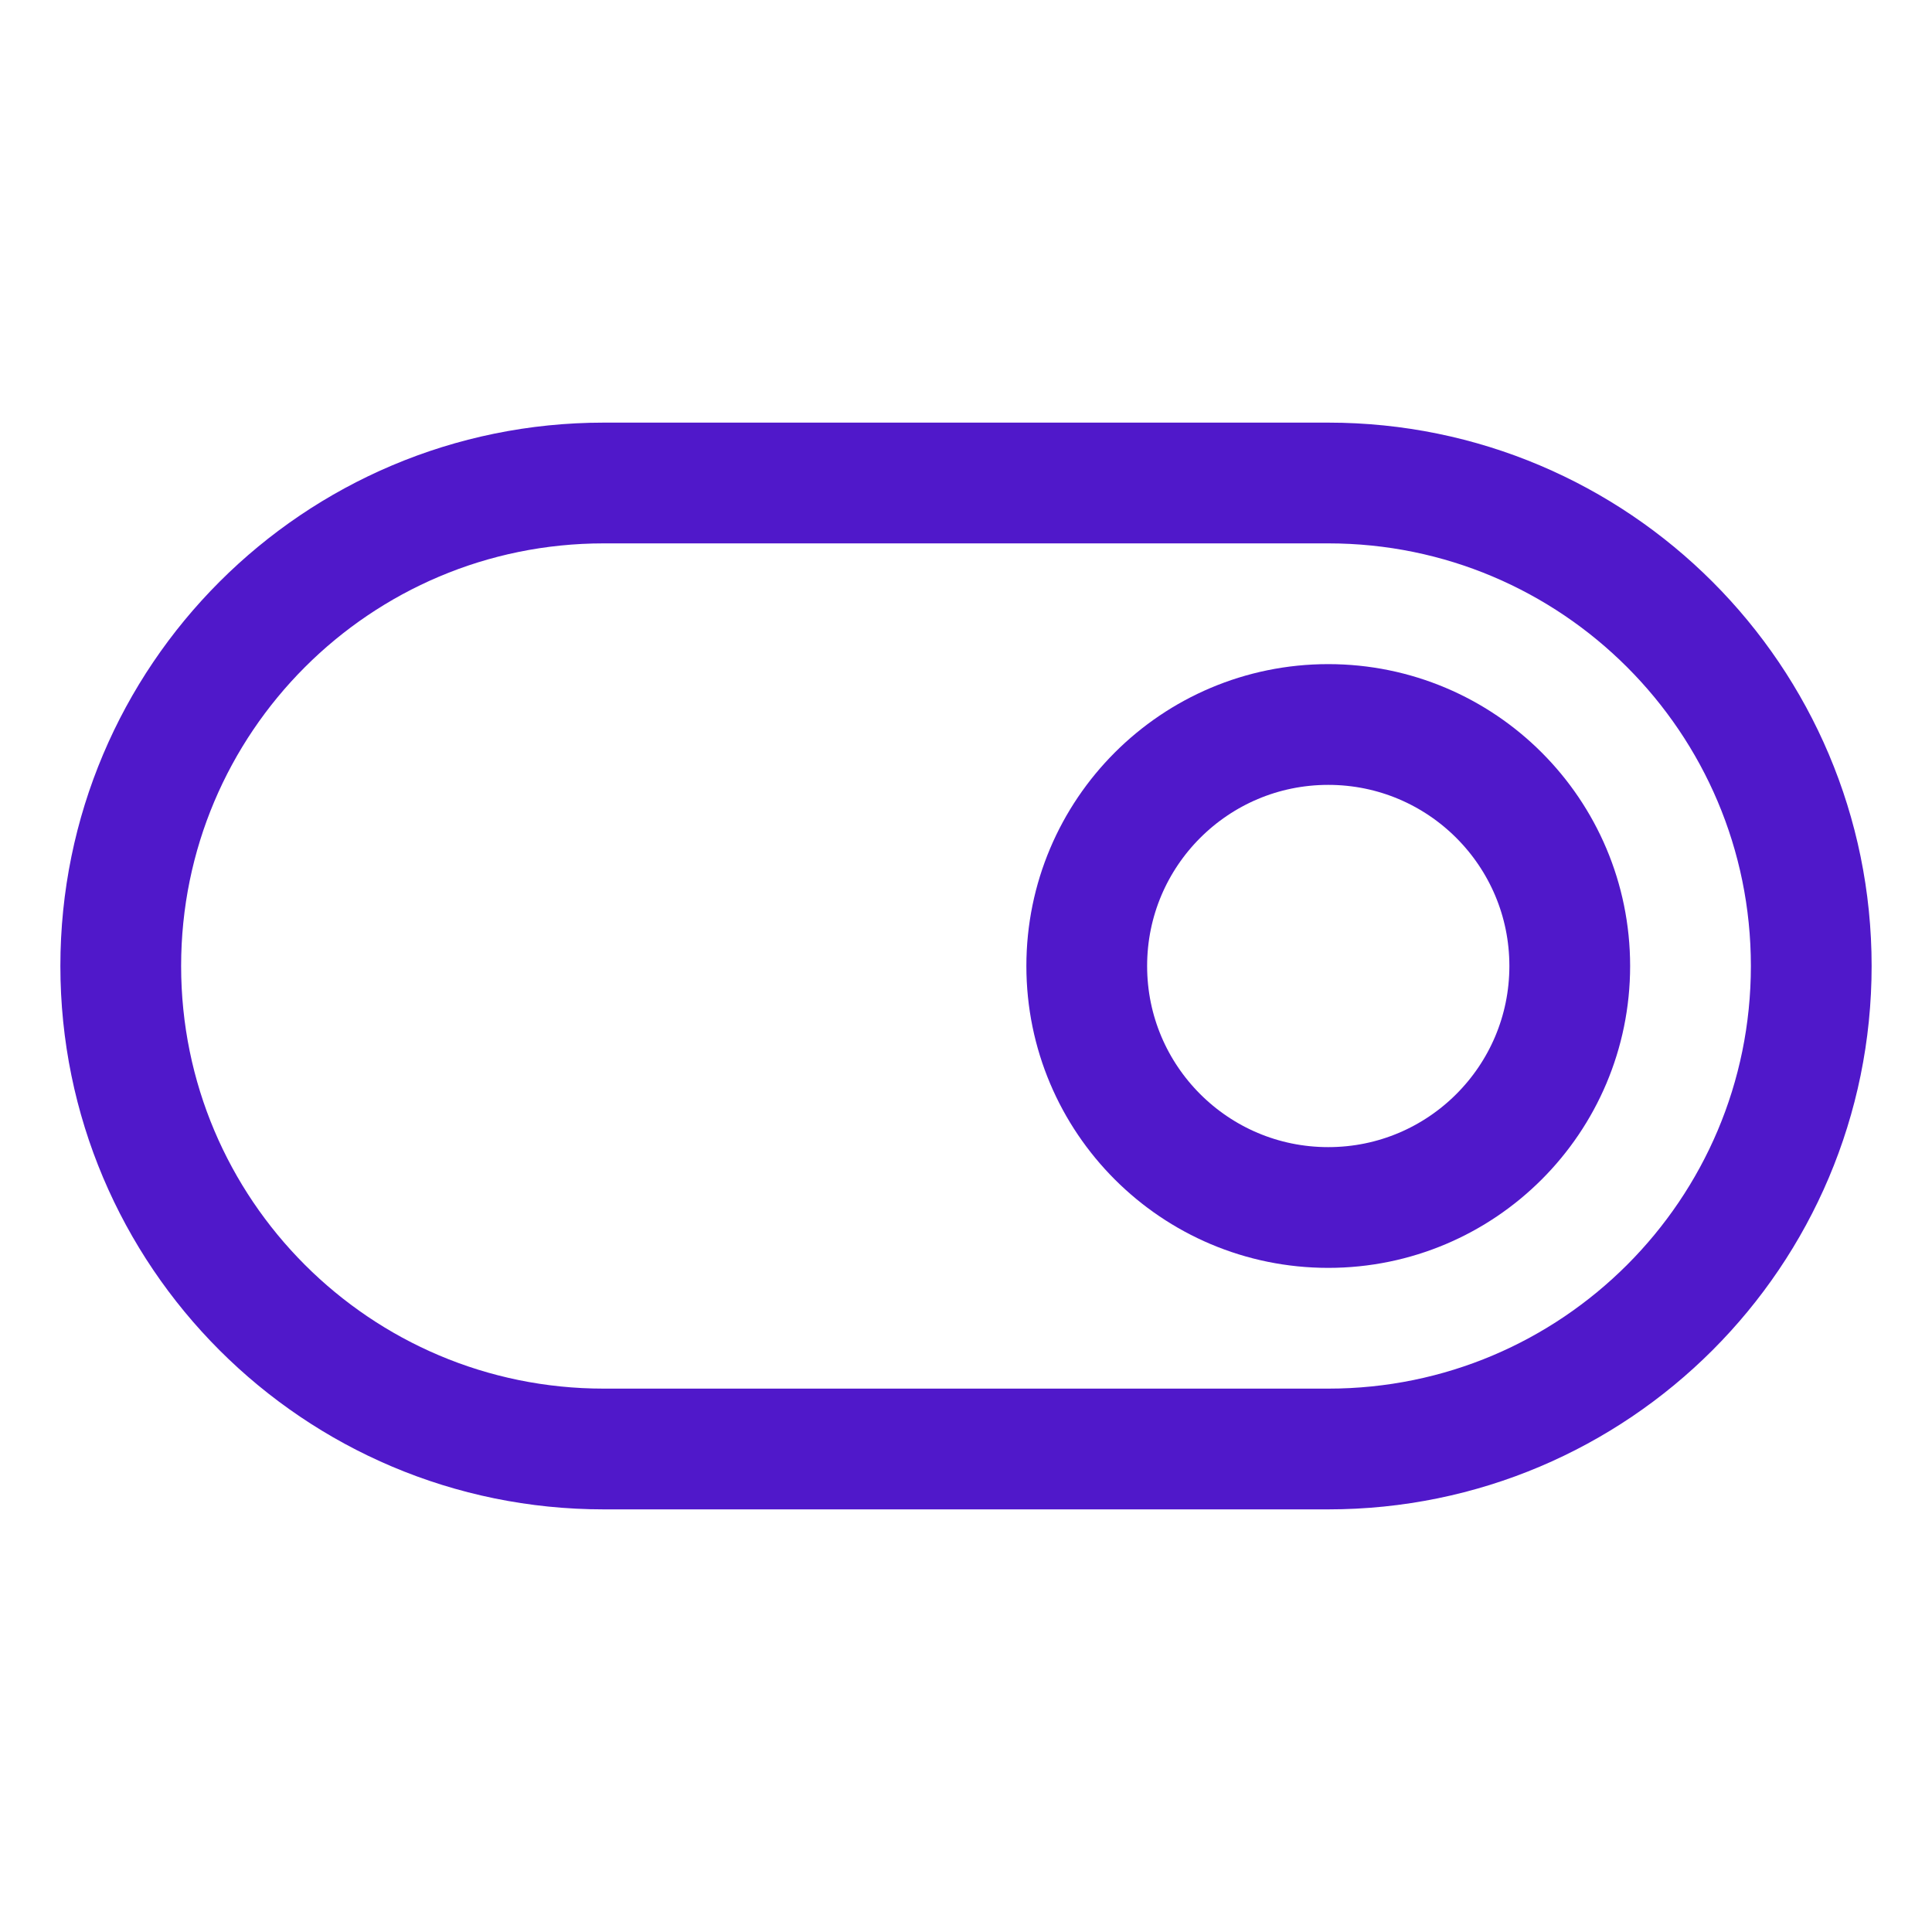<svg width="24" height="24" viewBox="0 0 24 24" fill="none" xmlns="http://www.w3.org/2000/svg">
<path d="M7.5 6H16.5C19.814 6 22.5 8.686 22.5 12V12C22.5 15.314 19.814 18 16.5 18H7.5C4.186 18 1.5 15.314 1.5 12V12C1.5 8.686 4.186 6 7.5 6Z" stroke="#5018CA" stroke-width="1.5" stroke-linecap="round" stroke-linejoin="round"/>
<path d="M16.5 15C18.157 15 19.5 13.657 19.5 12C19.5 10.343 18.157 9 16.5 9C14.843 9 13.5 10.343 13.5 12C13.5 13.657 14.843 15 16.5 15Z" stroke="#5018CA" stroke-width="1.5" stroke-linecap="round" stroke-linejoin="round"/>
</svg>
